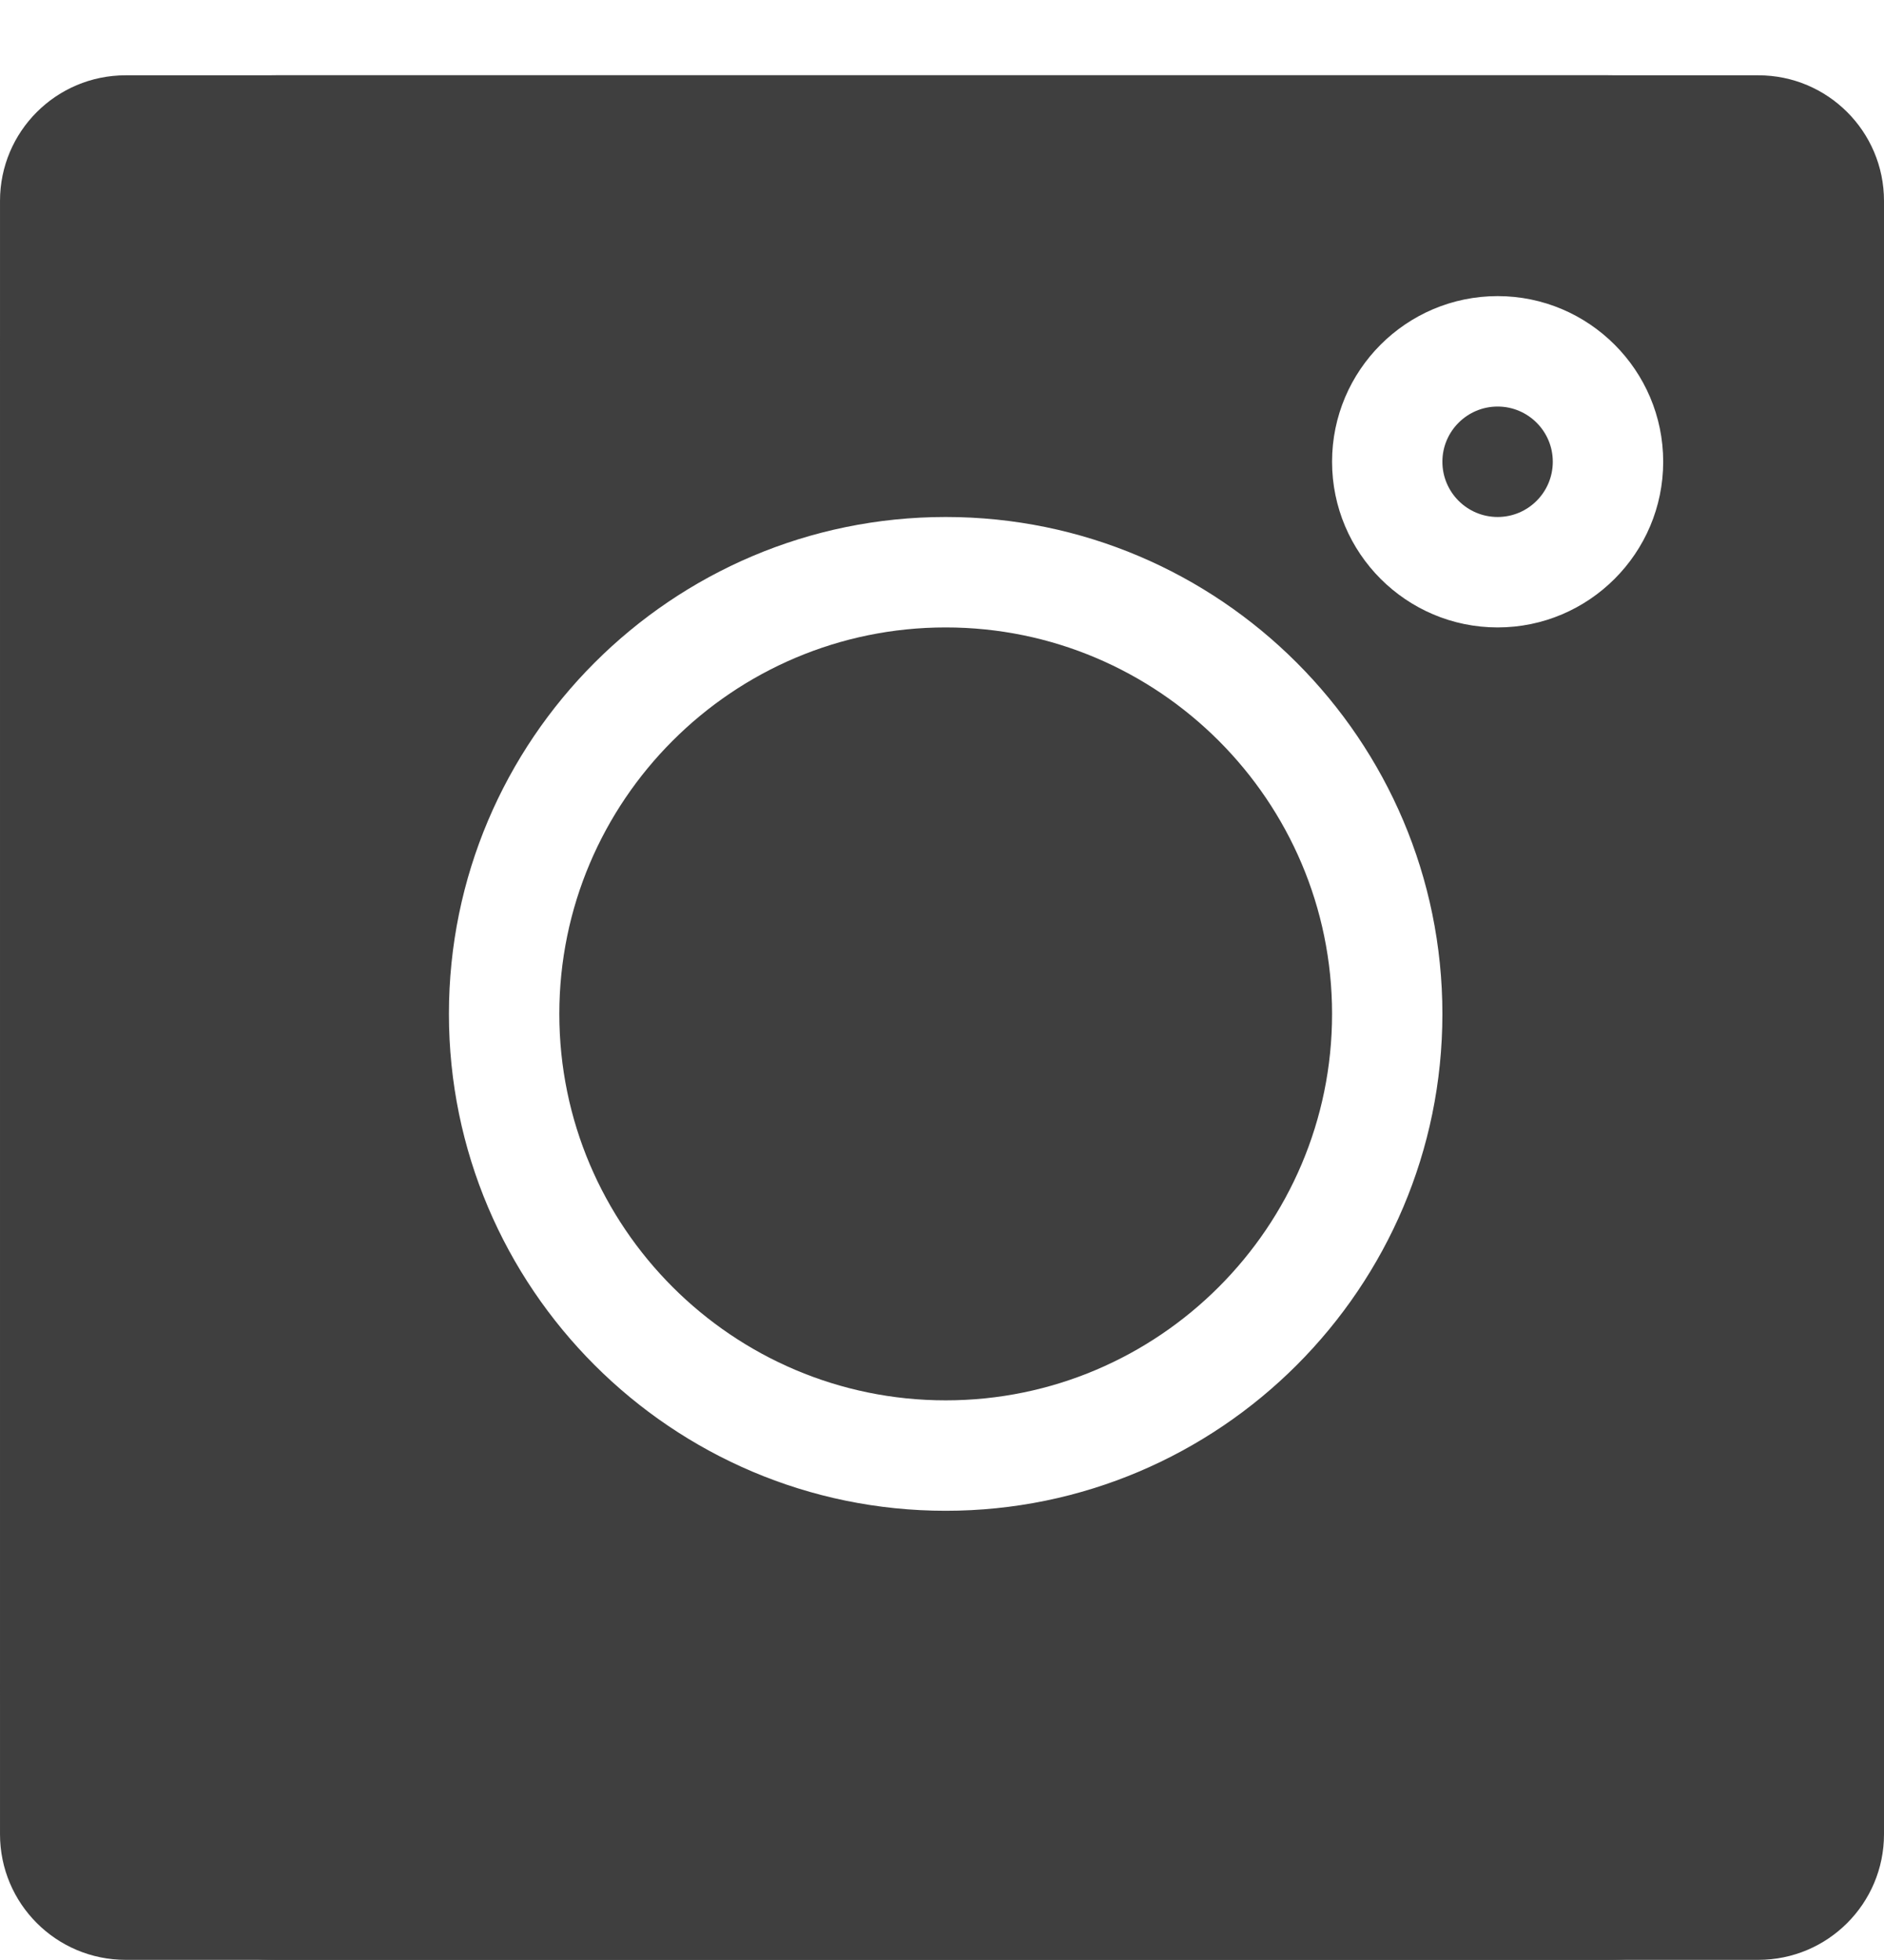 <svg width="25" height="26" viewBox="0 0 25 26" fill="none" xmlns="http://www.w3.org/2000/svg">
<path fill-rule="evenodd" clip-rule="evenodd" d="M1.667 0.999C0.746 0.999 6.10352e-05 1.745 6.10352e-05 2.665V24.331C6.10352e-05 25.252 0.746 25.998 1.667 25.998H23.333C24.253 25.998 25 25.252 25 24.331V2.665C25 1.745 24.253 0.999 23.333 0.999H1.667ZM23.333 3.332H4V21.998H23.333V3.332Z" fill="#3F3F3F"/>
<path d="M21.338 0.999H3.662C1.643 0.999 6.10352e-05 2.642 6.10352e-05 4.661V22.336C6.10352e-05 24.355 1.643 25.998 3.662 25.998H21.338C23.357 25.998 25 24.355 25 22.336V4.661C25 2.642 23.357 0.999 21.338 0.999ZM12.549 20.041C8.914 20.041 5.957 17.084 5.957 13.45C5.957 9.815 8.914 6.858 12.549 6.858C16.183 6.858 19.14 9.815 19.14 13.45C19.14 17.084 16.183 20.041 12.549 20.041ZM19.873 8.323C18.661 8.323 17.676 7.337 17.676 6.125C17.676 4.914 18.661 3.928 19.873 3.928C21.084 3.928 22.07 4.914 22.07 6.125C22.07 7.337 21.084 8.323 19.873 8.323Z" fill="#3F3F3F"/>
<path d="M19.873 5.393C19.469 5.393 19.14 5.721 19.14 6.125C19.14 6.53 19.469 6.858 19.873 6.858C20.277 6.858 20.605 6.53 20.605 6.125C20.605 5.721 20.277 5.393 19.873 5.393Z" fill="#3F3F3F"/>
<path d="M12.549 8.323C9.722 8.323 7.422 10.623 7.422 13.45C7.422 16.276 9.722 18.576 12.549 18.576C15.375 18.576 17.676 16.276 17.676 13.45C17.676 10.623 15.375 8.323 12.549 8.323Z" fill="#3F3F3F"/>
<defs>
<rect width="25" height="25" fill="white" transform="translate(6.10352e-05 0.999)"/>
</defs>
</svg>
